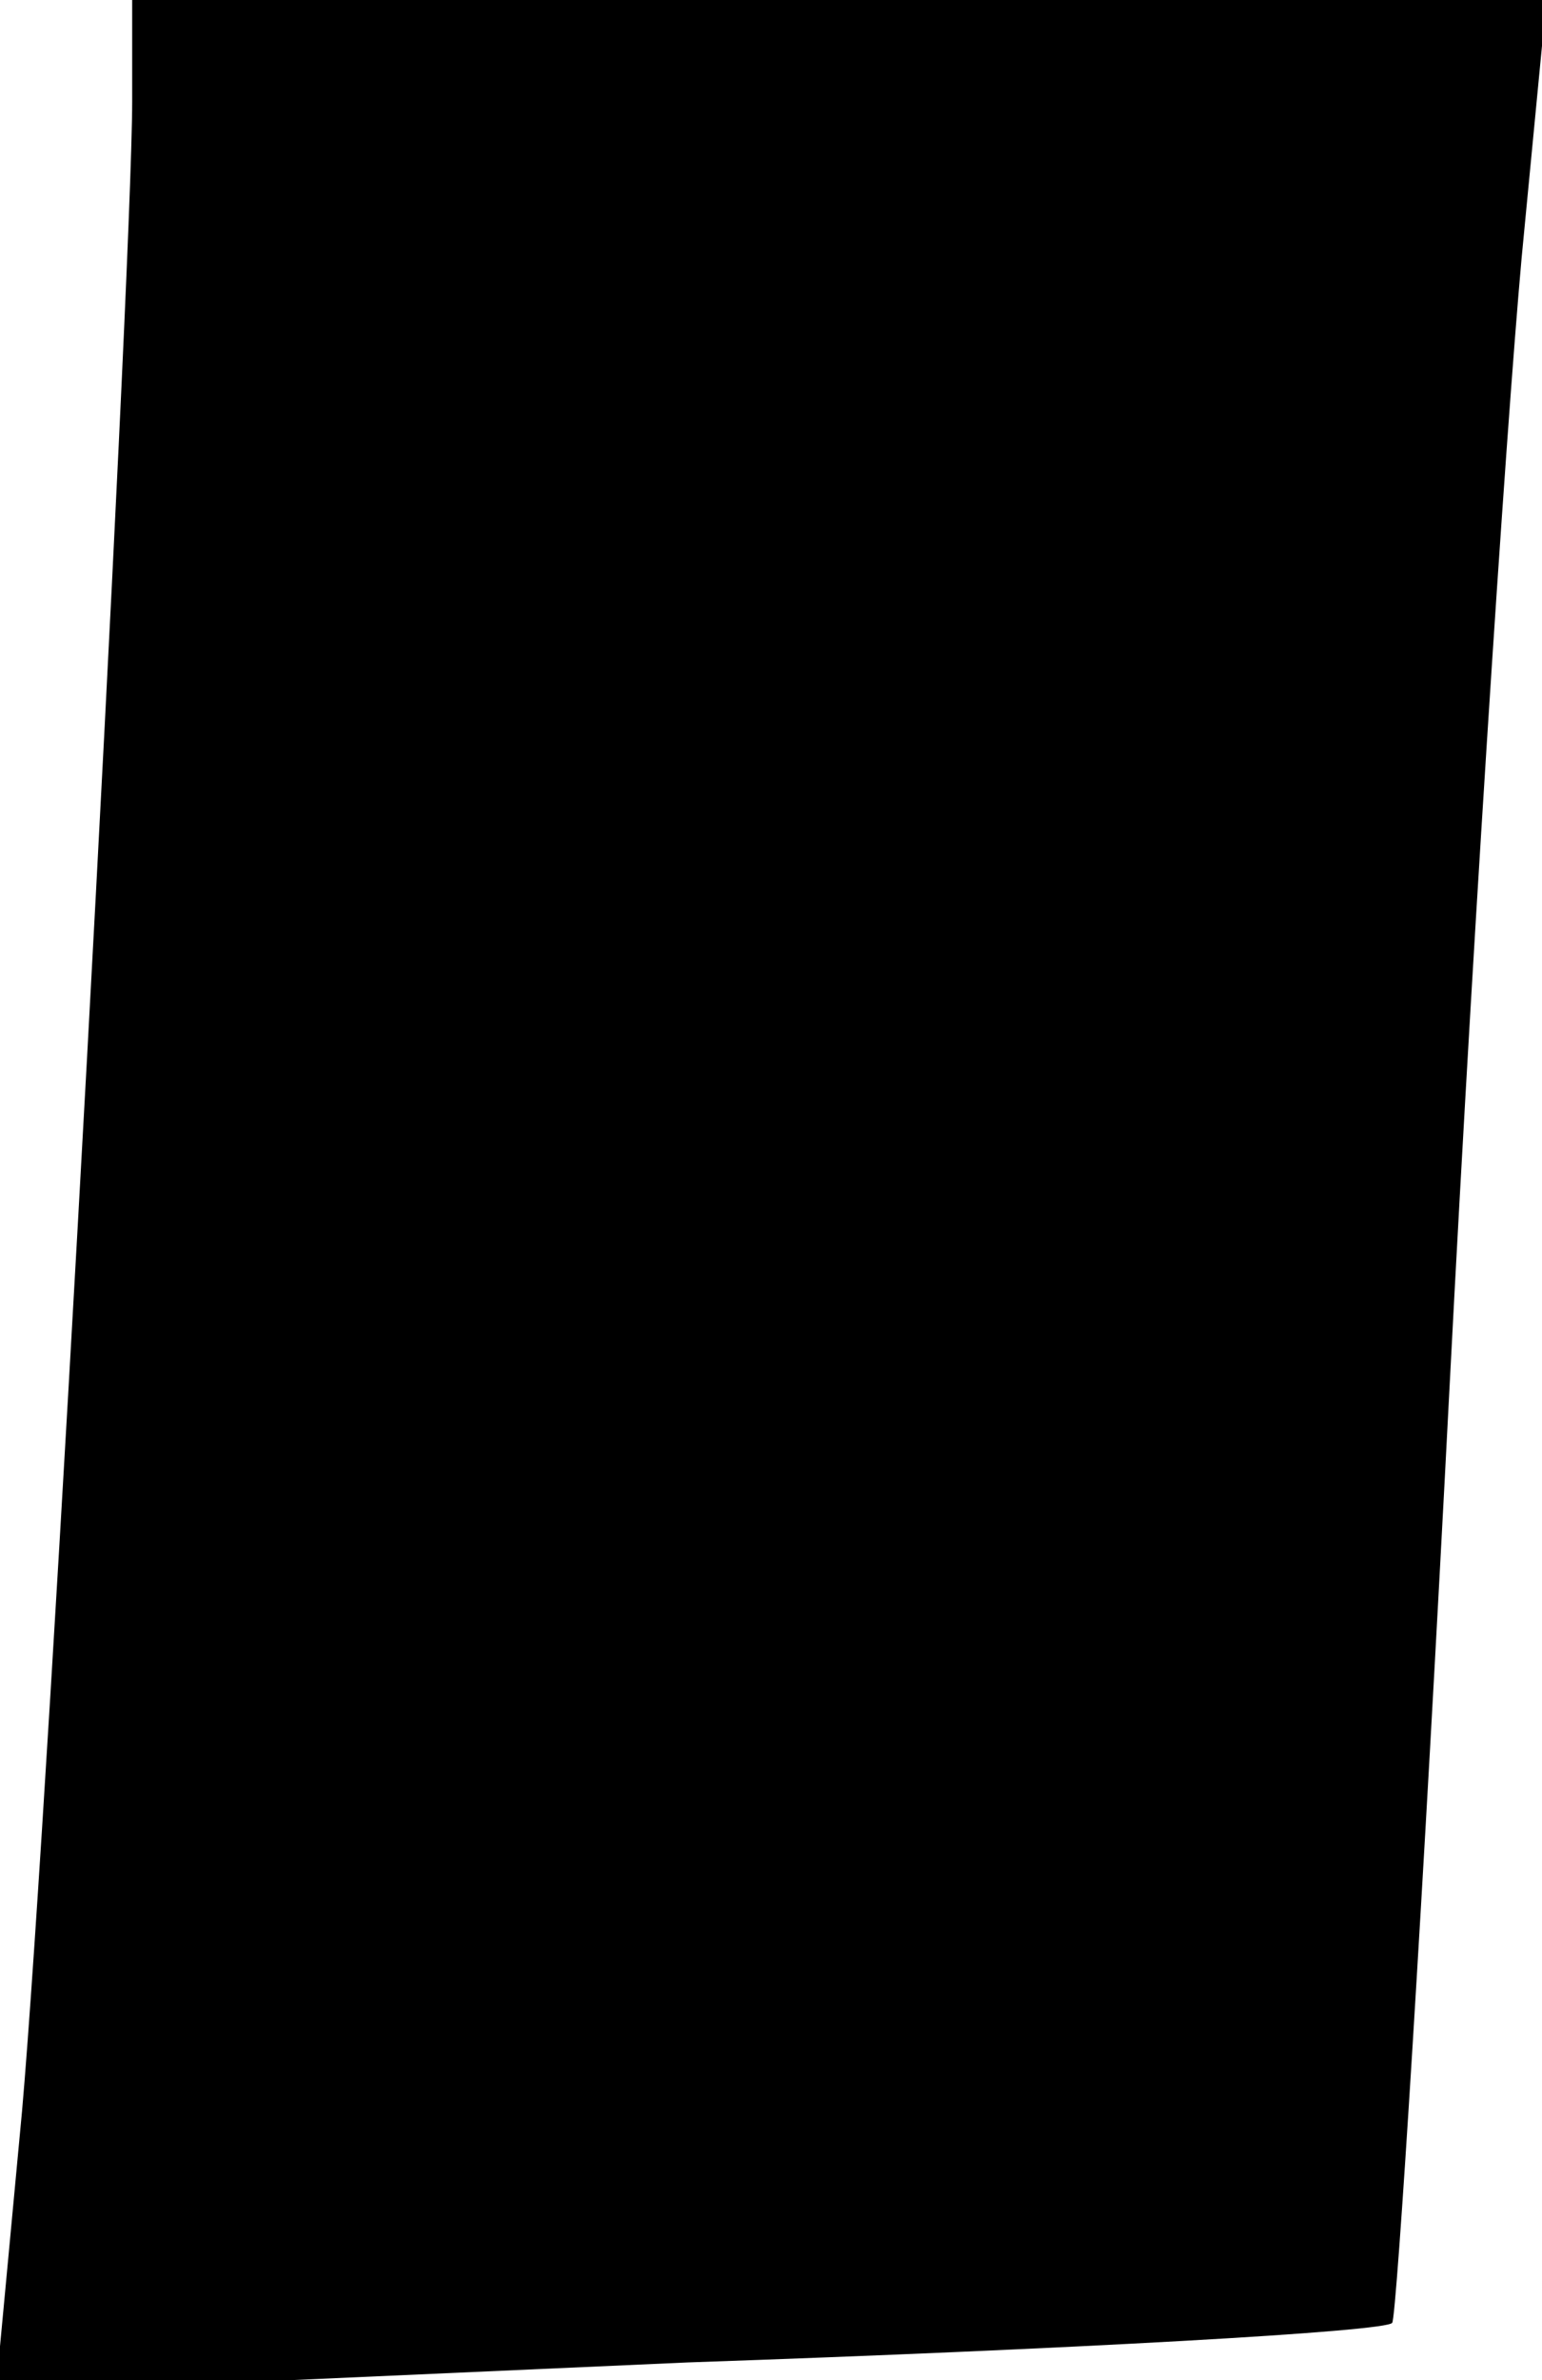 <?xml version="1.0" standalone="no"?>
<!DOCTYPE svg PUBLIC "-//W3C//DTD SVG 20010904//EN"
 "http://www.w3.org/TR/2001/REC-SVG-20010904/DTD/svg10.dtd">
<svg version="1.0" xmlns="http://www.w3.org/2000/svg"
 width="35pt" height="54pt" viewBox="0 0 35 54"
 preserveAspectRatio="xMidYMid meet">
<g transform="translate(0,54) scale(0.1,-0.1)"
fill="#000000" stroke="none">
<path fill="#000000" stroke="none" d="M30 517 c0 -39 -19 -388 -25 -456 l-6
-64 157 7 c87 3 159 7 160 9 1 1 7 96 13 212 6 116 14 234 17 263 l5 52 -160
0 -161 0 0 -23z"/>
</g>
</svg>
